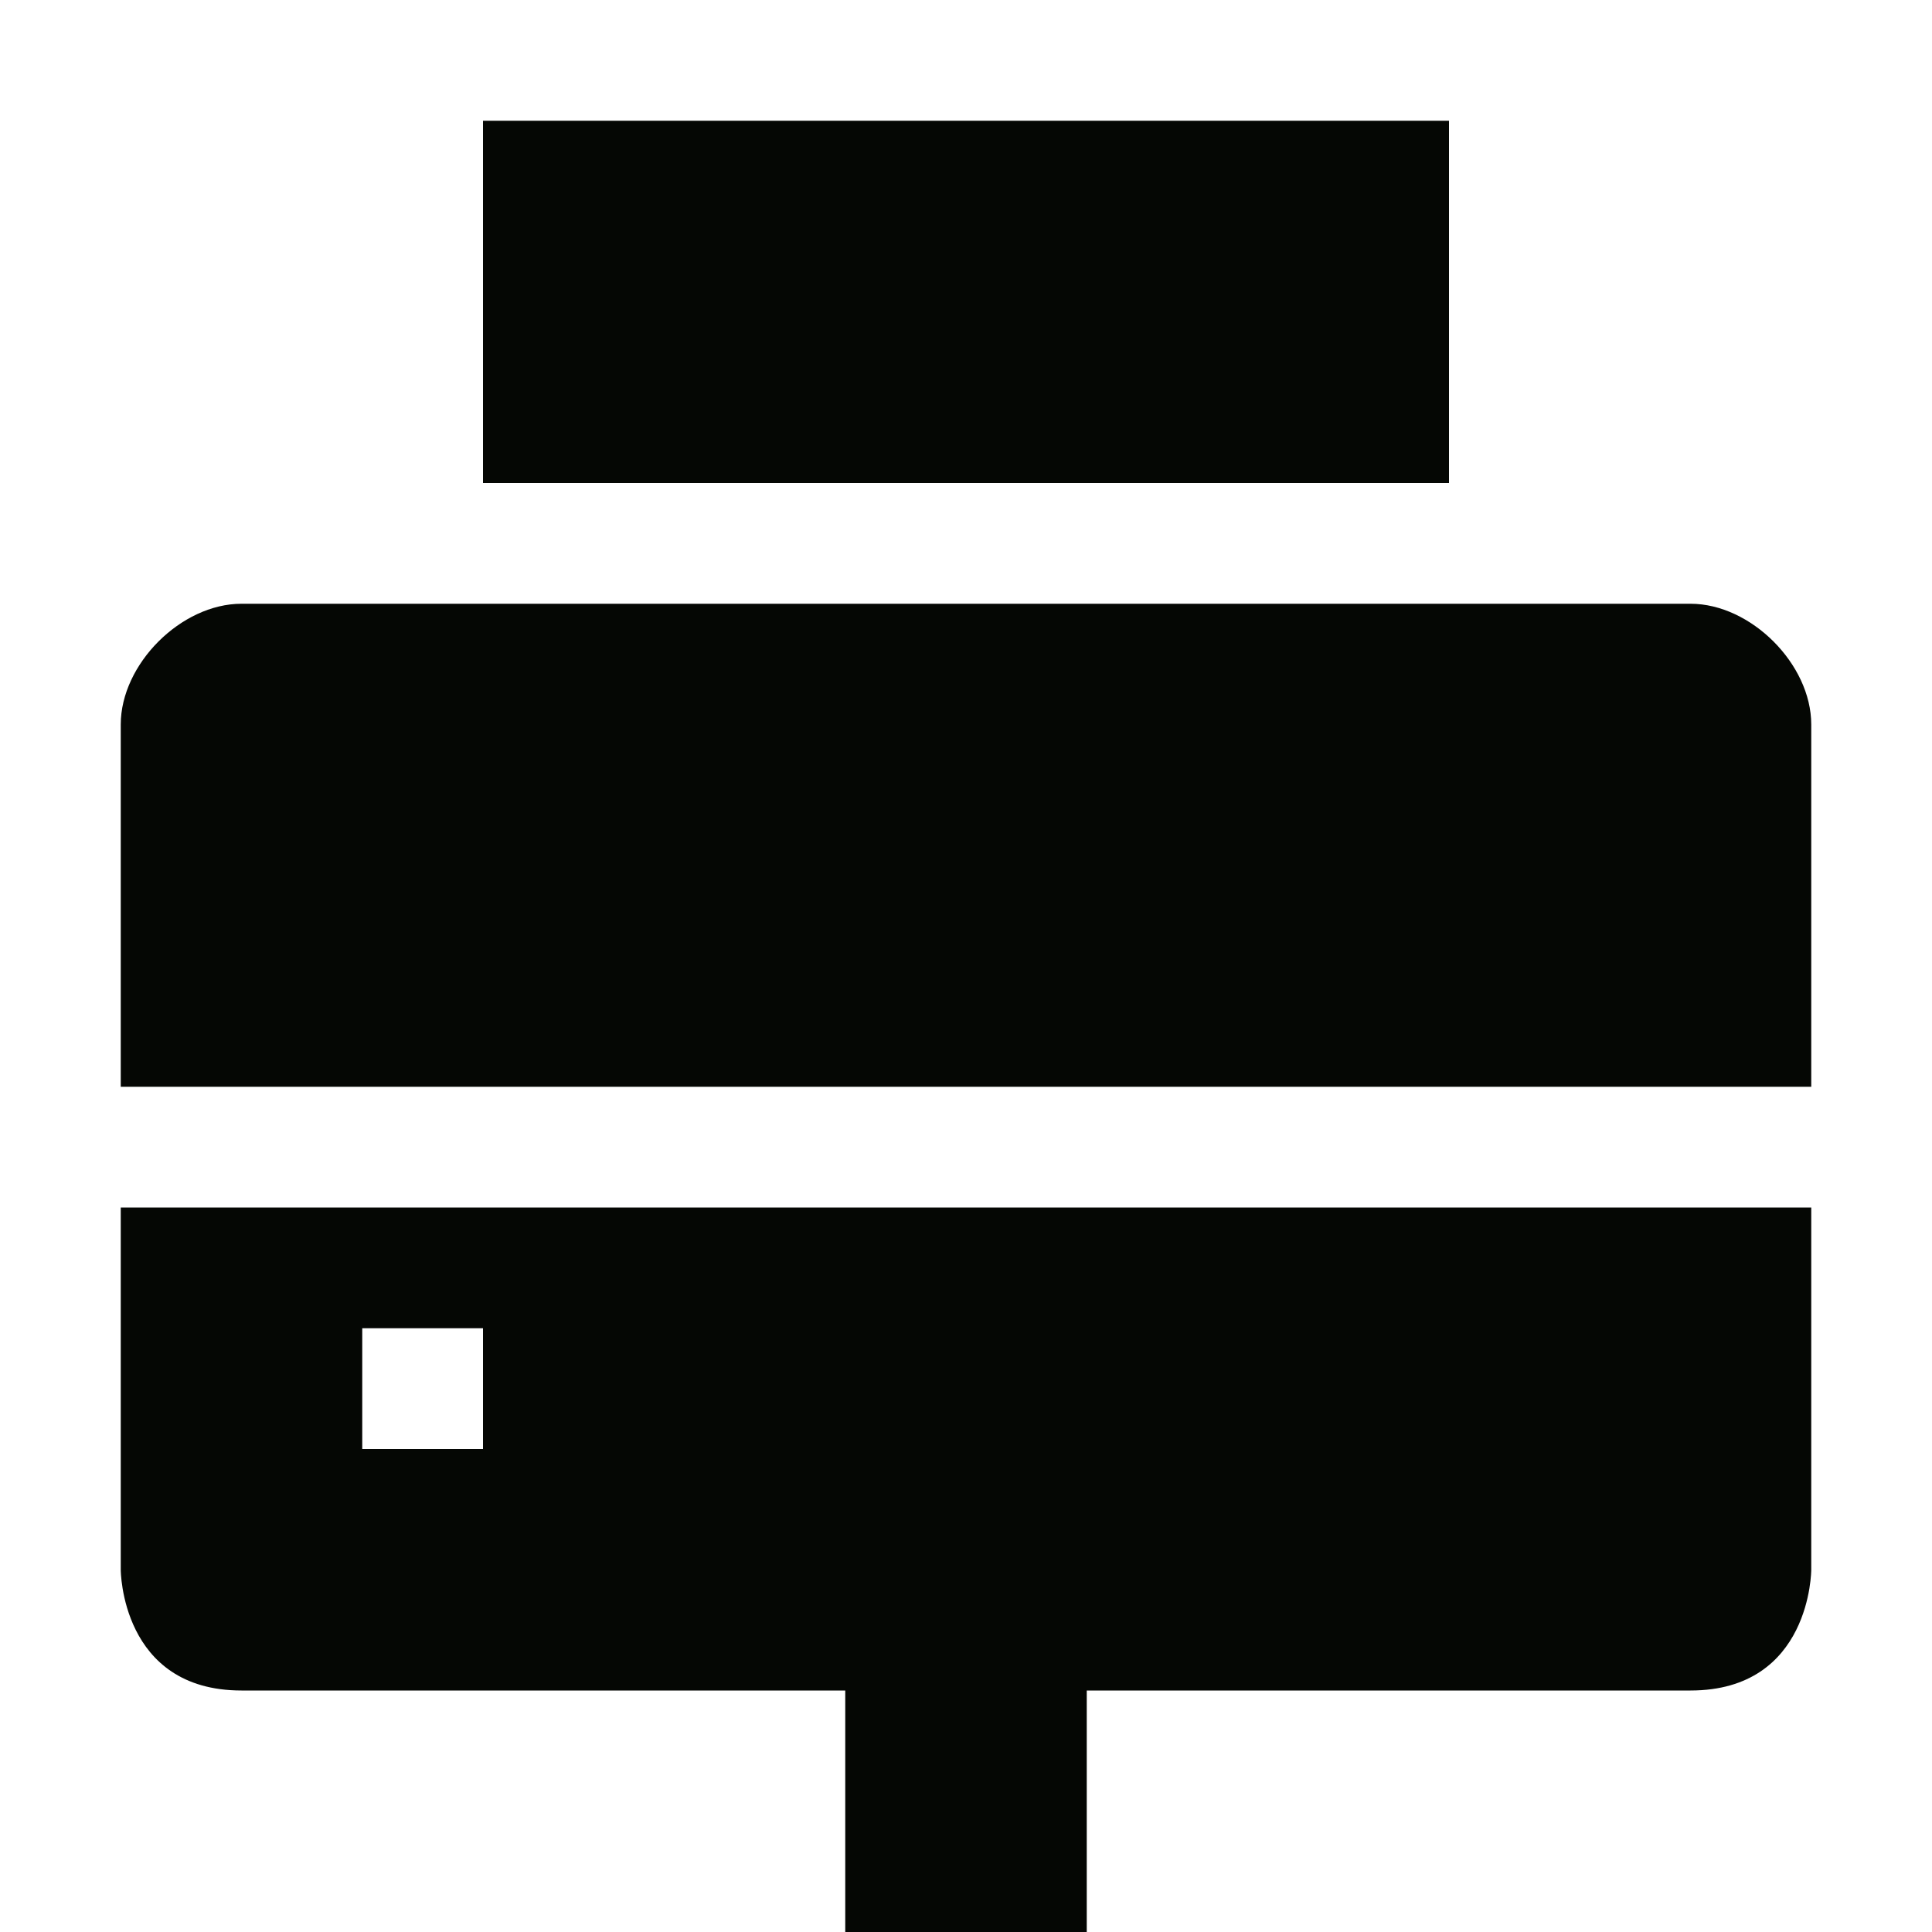 <svg xmlns="http://www.w3.org/2000/svg" width="16" height="16" version="1.1">
 <path style="fill:#050704" d="M 1,10 V 13 C 1,13 1,14 2,14 H 7 V 16 H 9 V 14 H 14 C 15,14 15,13 15,13 V 10 Z M 3,11 H 4 V 12 H 3 Z"/>
 <path style="fill:#050704" d="M 2,5 C 1.5,5 1,5.5 1,6 V 9 H 15 V 6 C 15,5.5 14.5,5 14,5 Z"/>
 <path style="fill:#050704" d="M 4,1 V 4 H 12 V 1 Z"/>
</svg>

